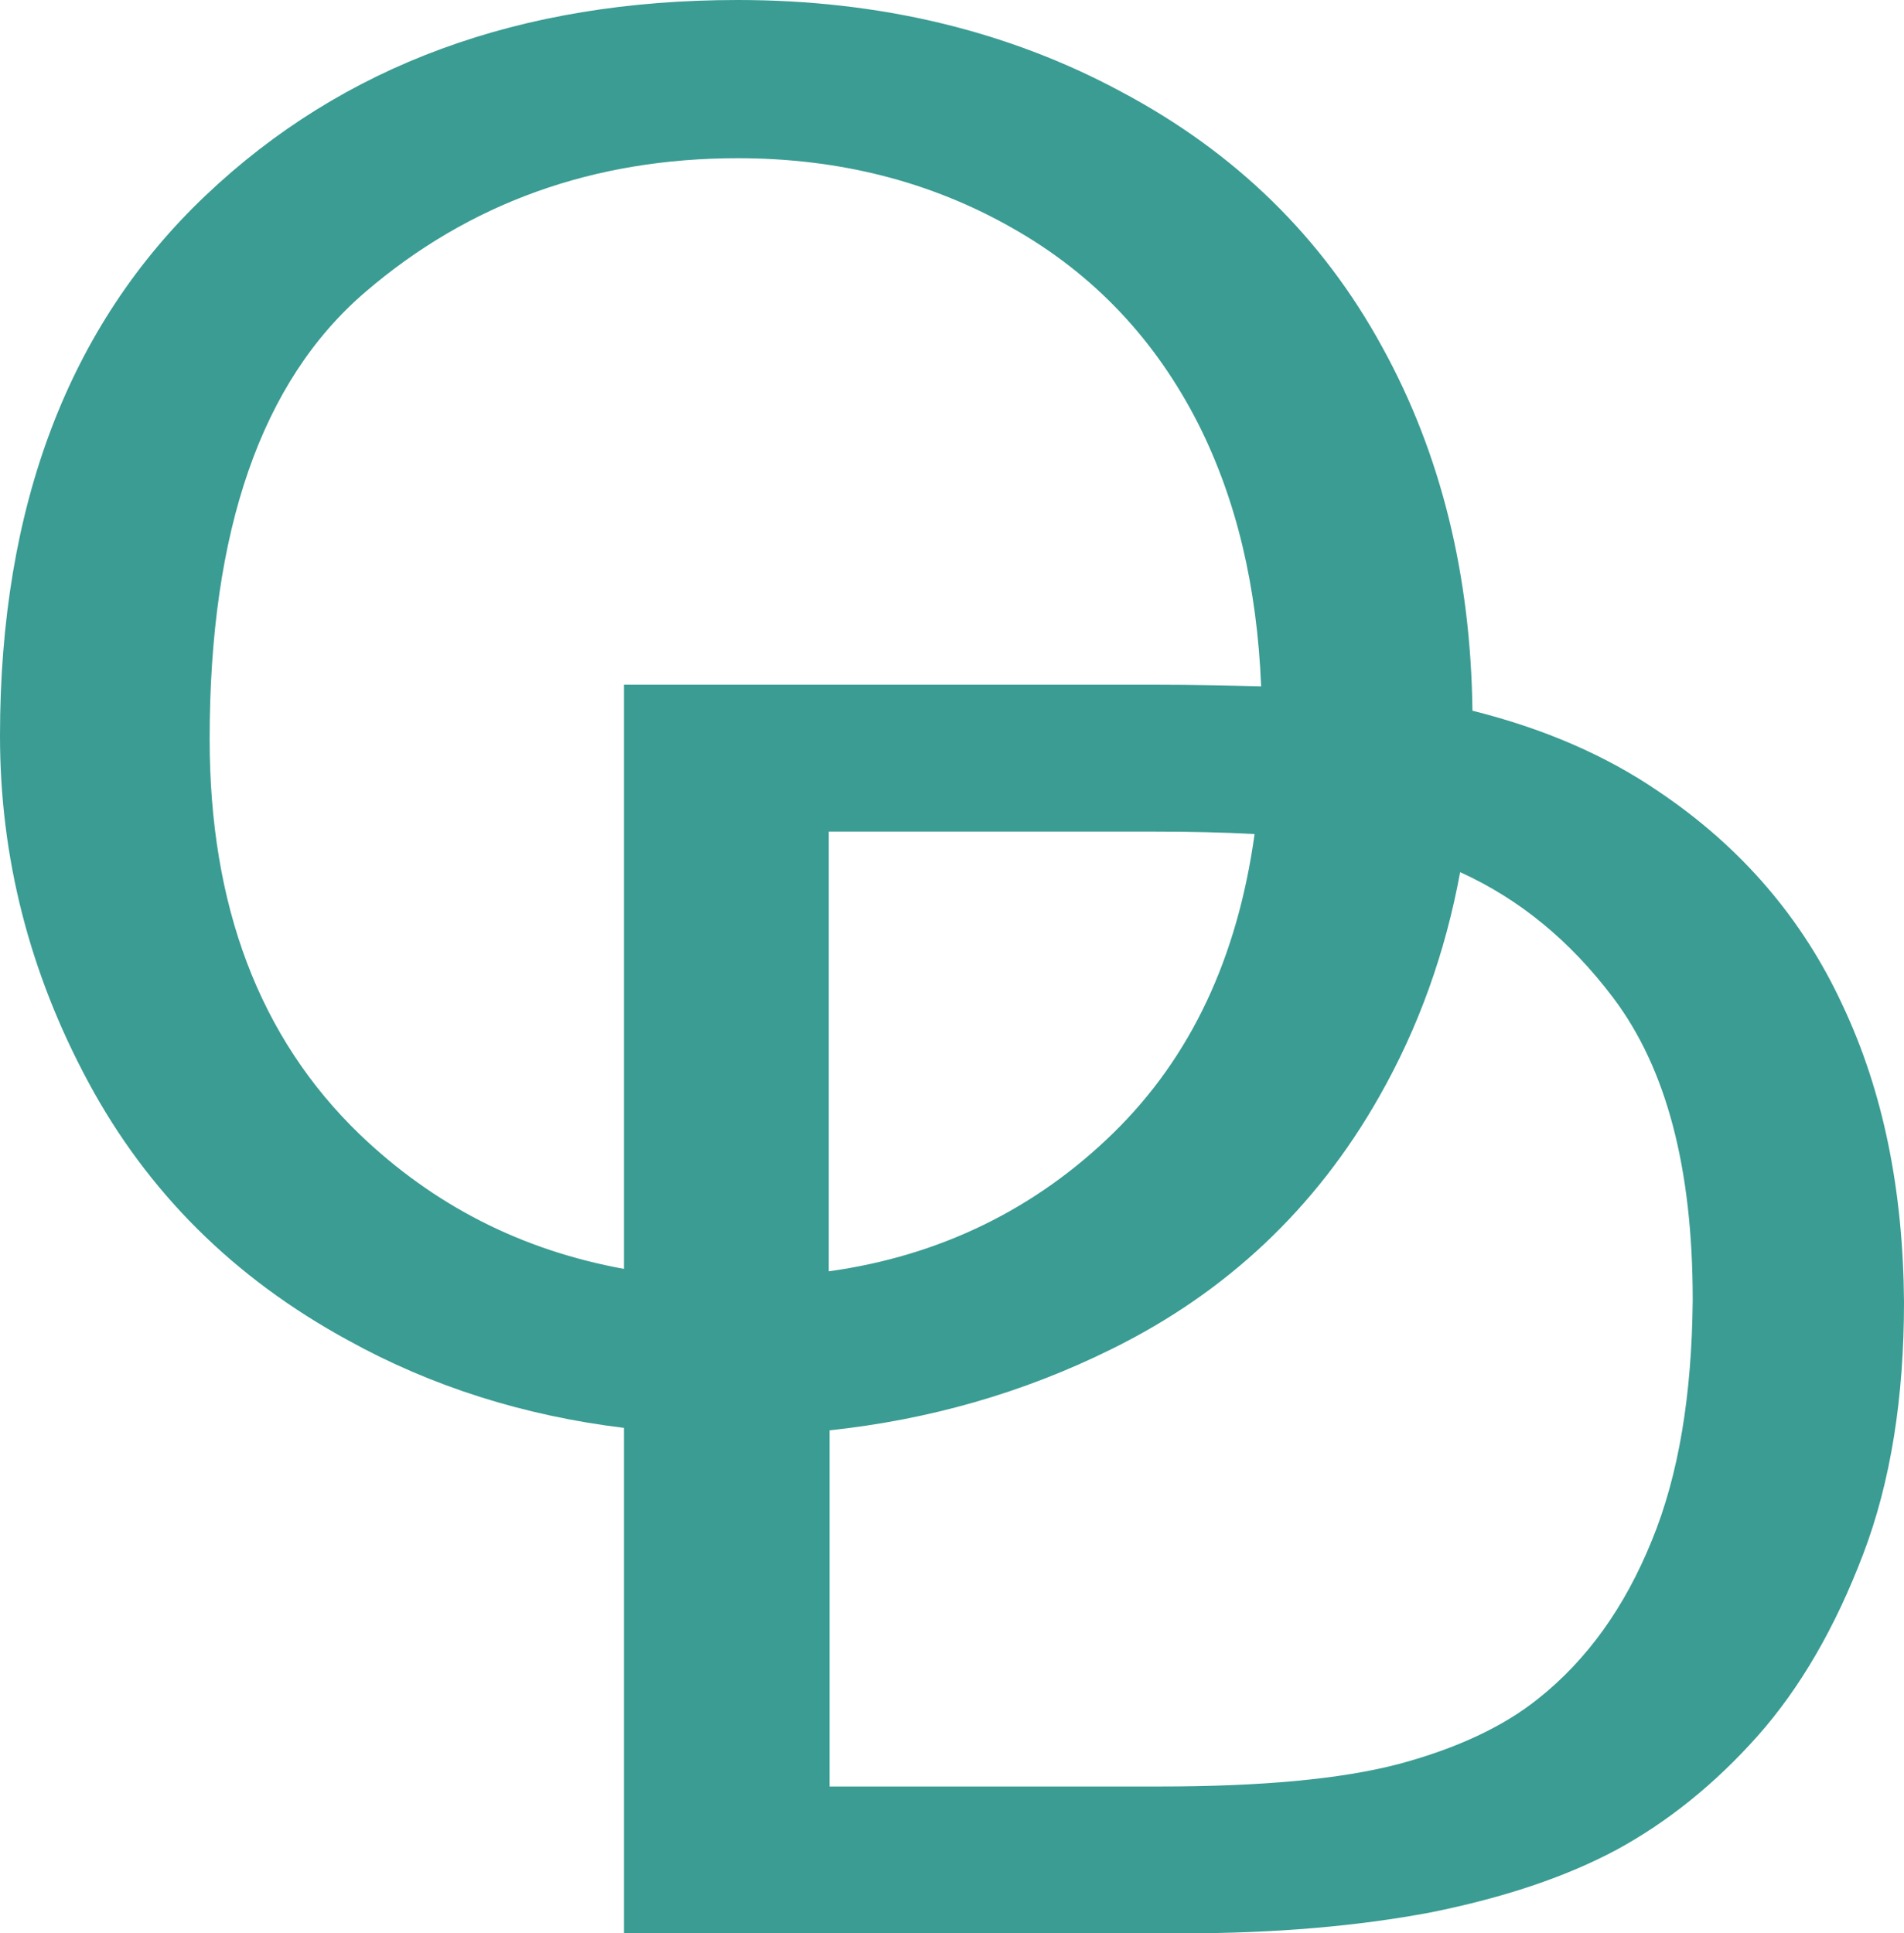 <svg width="65" height="66" viewBox="0 0 65 66" fill="none" xmlns="http://www.w3.org/2000/svg">
<path d="M62.903 34.316C61.533 31.352 59.437 28.915 56.641 27.032C54.824 25.785 52.699 24.871 50.267 24.262C50.211 19.664 49.204 15.51 47.191 11.854C45.151 8.115 42.187 5.207 38.273 3.13C34.415 1.052 30.026 0 25.189 0C17.753 0 11.714 2.216 7.017 6.675C2.348 11.106 0 17.282 0 25.12C0 29.275 1.006 33.208 3.019 36.947C5.032 40.686 7.968 43.621 11.882 45.754C14.733 47.333 17.892 48.33 21.303 48.745V66H40.37C43.557 66 46.381 65.751 48.869 65.28C51.329 64.781 53.426 64.089 55.187 63.147C56.92 62.206 58.542 60.904 59.996 59.27C61.45 57.636 62.652 55.559 63.602 53.066C64.553 50.573 65 47.693 65 44.452C64.972 40.658 64.301 37.279 62.903 34.316ZM12.273 38.719C8.862 35.423 7.157 30.937 7.157 25.231C7.157 18.113 8.918 13.017 12.469 9.971C16.019 6.924 20.269 5.401 25.189 5.401C28.656 5.401 31.787 6.204 34.555 7.783C37.35 9.361 39.447 11.605 40.901 14.457C42.215 17.061 42.914 20.024 43.054 23.431C41.963 23.403 40.761 23.376 39.475 23.376H21.303V43.317C17.809 42.68 14.817 41.157 12.273 38.719ZM42.83 28.472C42.243 32.709 40.65 36.088 38.022 38.664C35.366 41.267 32.095 42.874 28.293 43.4V28.389H39.391C40.65 28.389 41.796 28.416 42.83 28.472ZM56.389 52.595C55.467 54.866 54.181 56.666 52.503 57.996C51.329 58.938 49.736 59.685 47.779 60.212C45.794 60.738 43.054 60.987 39.587 60.987H28.32V48.828C31.703 48.468 34.918 47.554 37.938 46.059C41.88 44.12 44.927 41.24 47.08 37.445C48.422 35.091 49.344 32.515 49.847 29.773C51.86 30.687 53.593 32.1 55.075 34.066C56.892 36.476 57.787 39.883 57.787 44.369C57.759 47.61 57.312 50.352 56.389 52.595Z" fill="#3A9C93"/>
</svg>
